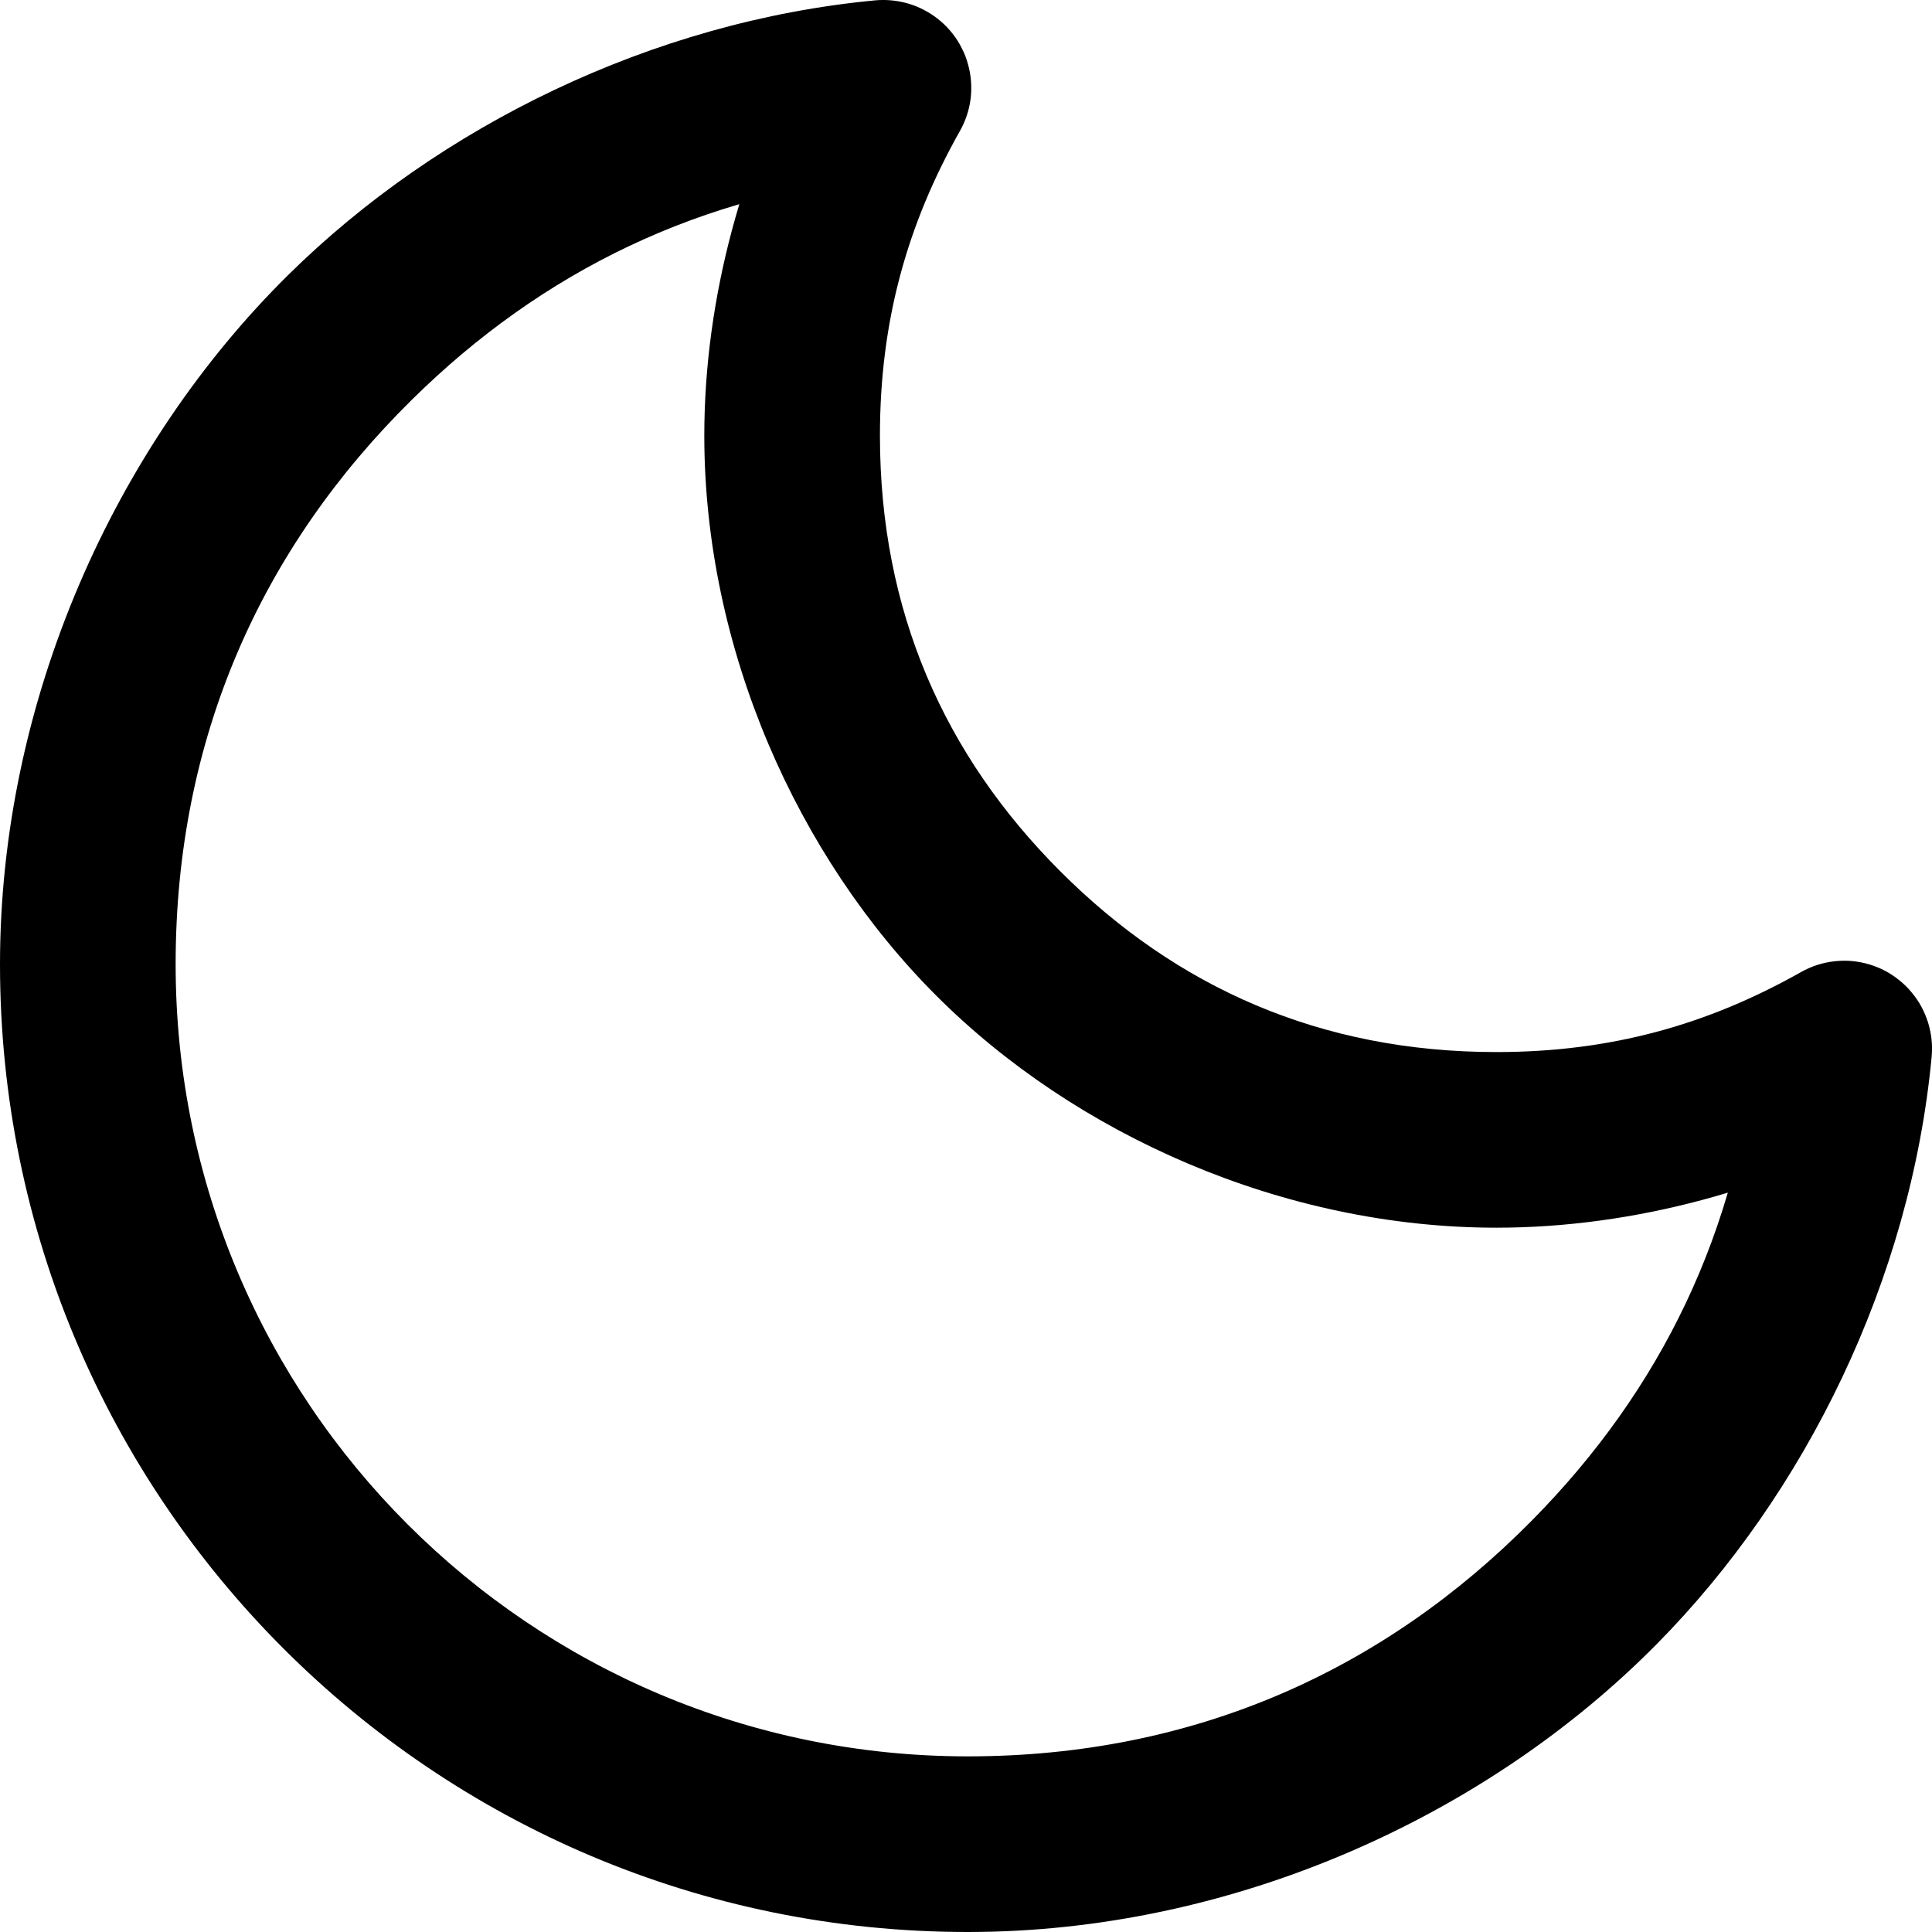 <svg width="22" height="22" viewBox="0 0 22 22" fill="none" xmlns="http://www.w3.org/2000/svg">
    <path d="M2 10.98C2 15.962 6.038 20 11.02 20C13.597 20 15.759 19.022 17.447 17.311C18.908 15.831 19.799 14.021 20.004 11.846L21 11.94L21.491 12.811C20.217 13.53 18.618 13.98 17.04 13.98C14.611 13.98 12.243 12.92 10.662 11.338C9.08 9.757 8.02 7.389 8.02 4.96C8.02 3.382 8.47 1.783 9.189 0.509L10.06 1L10.154 1.996C7.979 2.201 6.169 3.092 4.689 4.553C2.978 6.241 2 8.403 2 10.98ZM0 10.98C0 7.972 1.309 5.078 3.284 3.129C4.995 1.44 7.426 0.244 9.966 0.004C10.068 -0.005 10.168 0.001 10.268 0.022C10.368 0.043 10.462 0.079 10.551 0.129C10.608 0.161 10.662 0.199 10.712 0.242C10.762 0.284 10.807 0.332 10.847 0.383C10.888 0.435 10.923 0.49 10.952 0.549C10.982 0.607 11.006 0.668 11.023 0.732C11.041 0.795 11.052 0.859 11.057 0.925C11.062 0.99 11.061 1.055 11.053 1.121C11.045 1.186 11.031 1.25 11.01 1.312C10.99 1.374 10.963 1.434 10.931 1.491C10.33 2.557 10.02 3.658 10.02 4.96C10.02 6.961 10.755 8.603 12.076 9.924C13.397 11.245 15.039 11.98 17.04 11.98C18.342 11.98 19.443 11.67 20.509 11.069C20.598 11.019 20.692 10.983 20.792 10.962C20.892 10.941 20.992 10.935 21.094 10.944C21.159 10.951 21.224 10.963 21.287 10.982C21.349 11.001 21.41 11.025 21.468 11.056C21.526 11.087 21.58 11.123 21.631 11.165C21.682 11.206 21.729 11.252 21.77 11.303C21.812 11.353 21.849 11.407 21.88 11.465C21.911 11.523 21.936 11.583 21.956 11.646C21.975 11.709 21.988 11.773 21.995 11.838C22.002 11.903 22.002 11.969 21.996 12.034C21.756 14.574 20.56 17.005 18.871 18.716C16.922 20.692 14.028 22 11.02 22C4.934 22 0 17.066 0 10.98Z" fill="black"/>
</svg>
